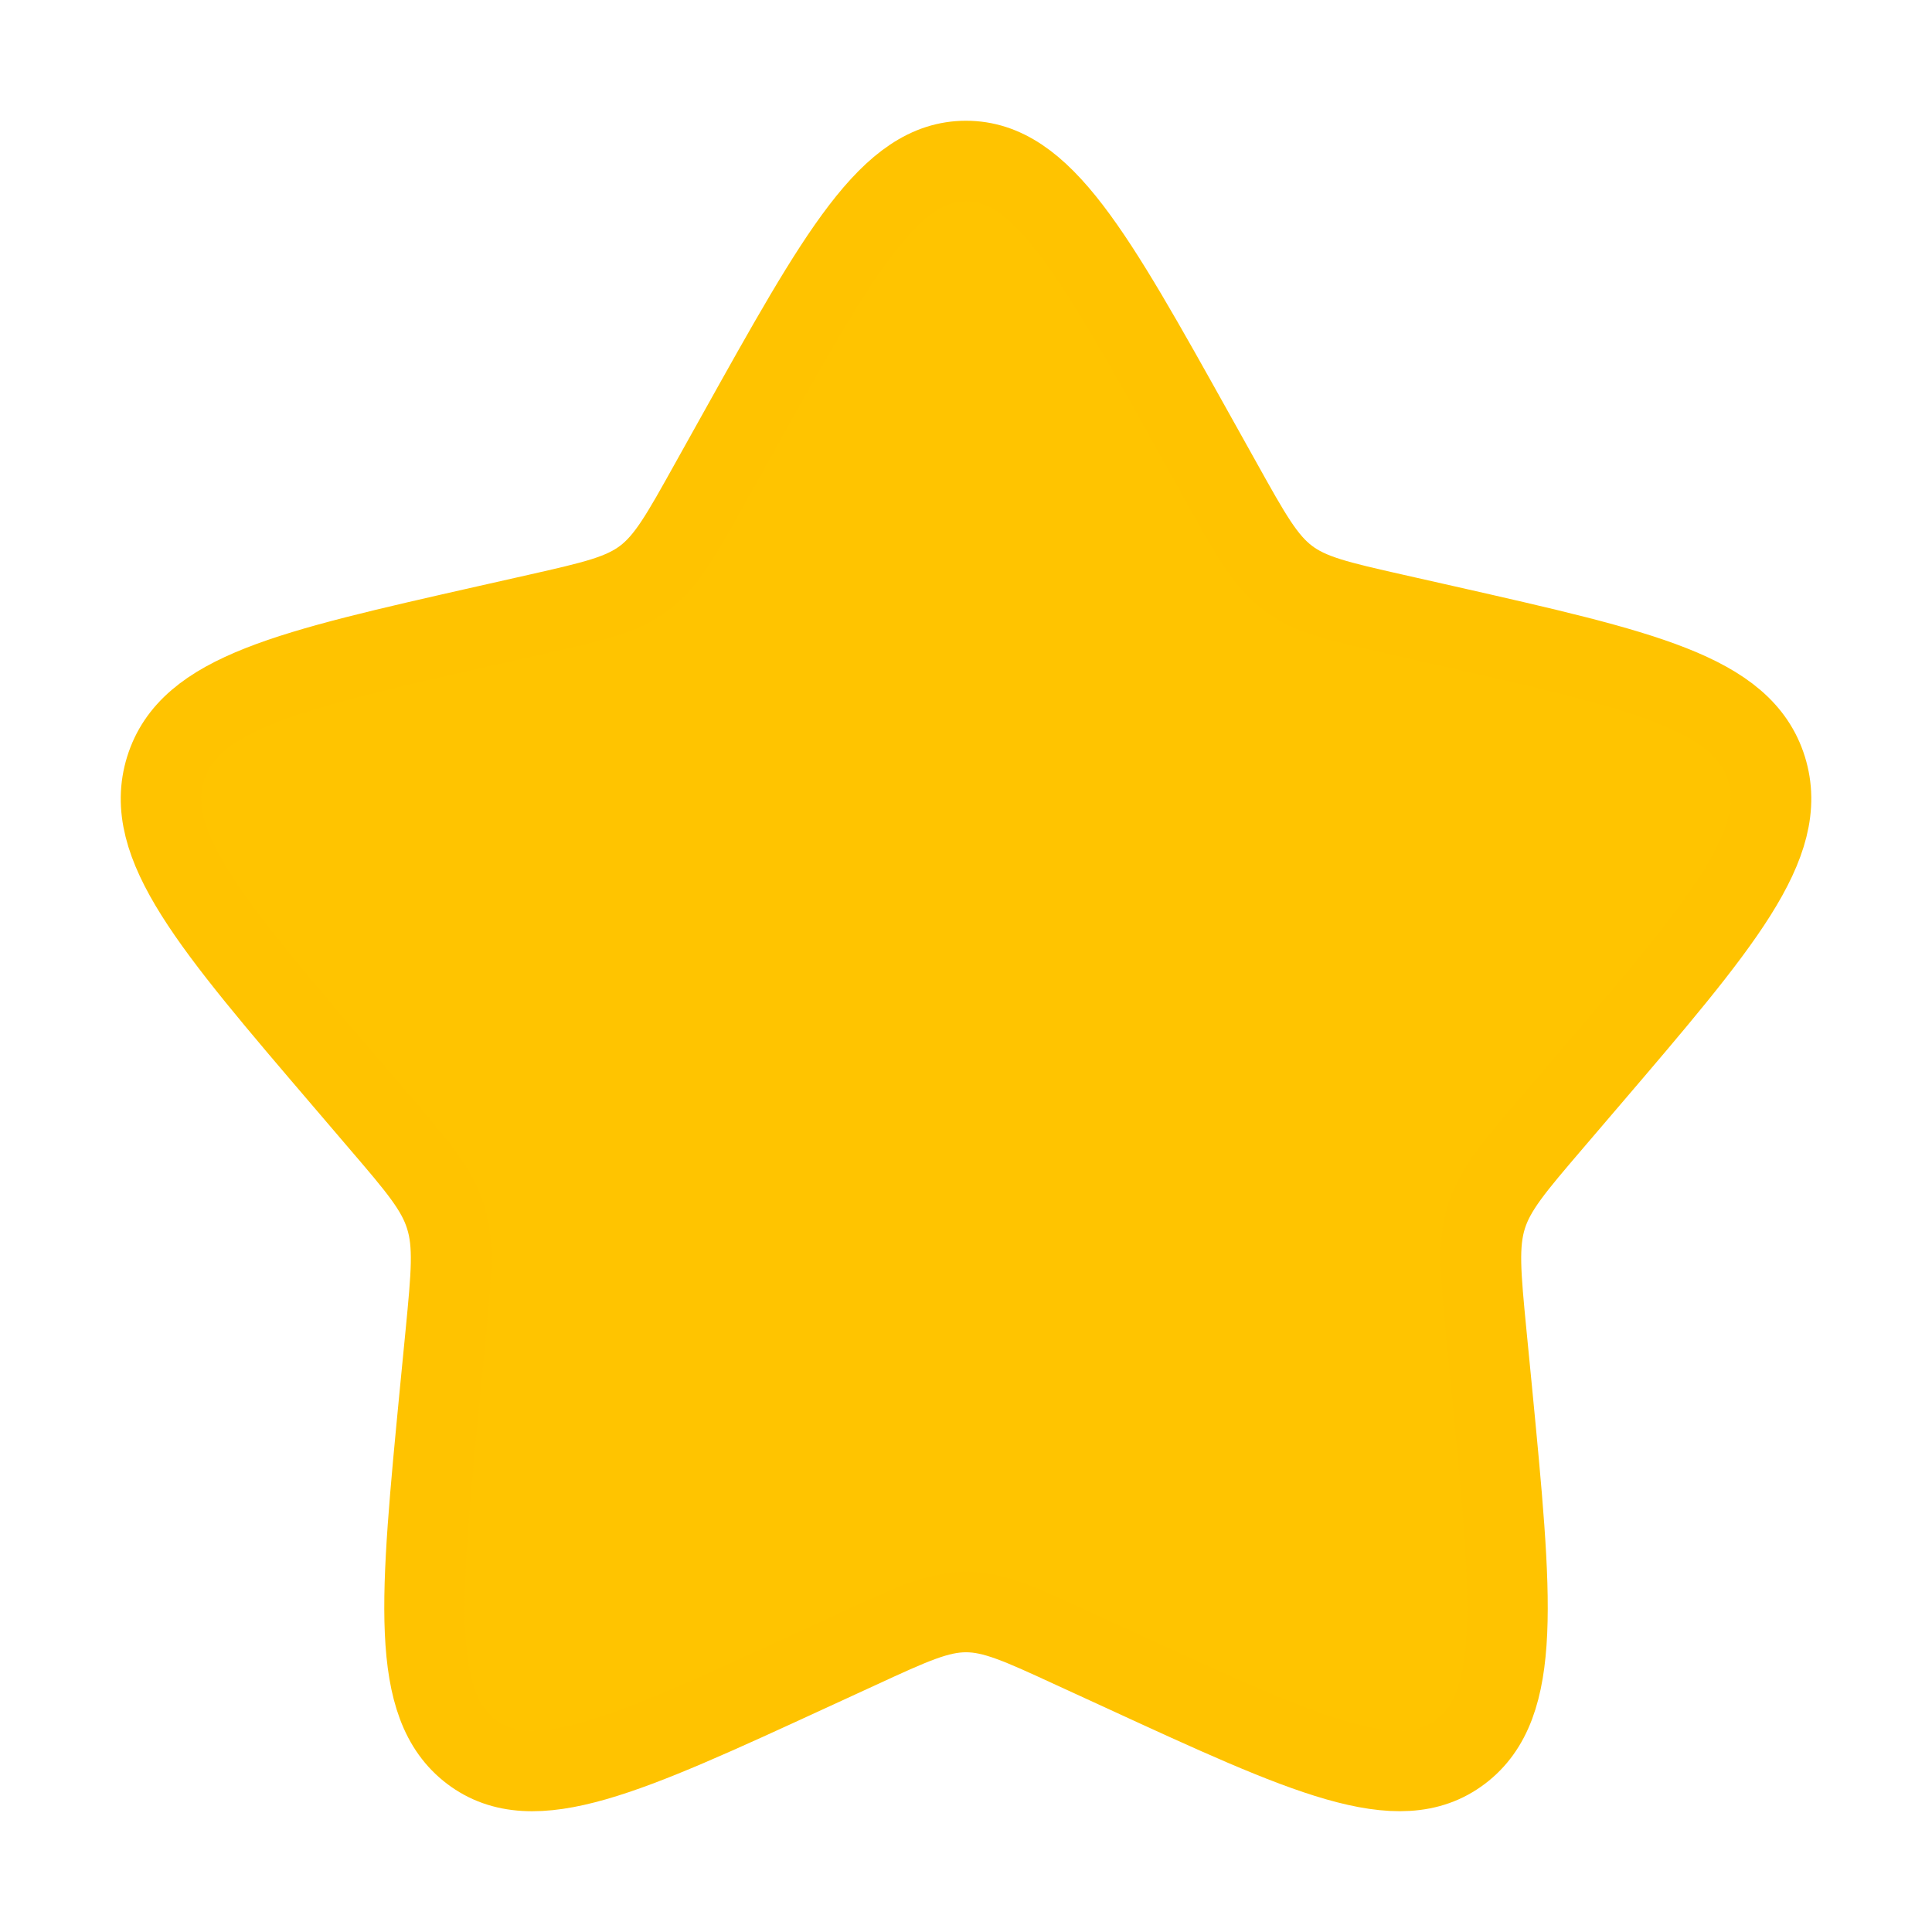 <svg width="45" height="45" viewBox="0 0 45 45" fill="none" xmlns="http://www.w3.org/2000/svg">
<path d="M17.162 10.14C19.538 5.88 20.725 3.75 22.5 3.75C24.276 3.75 25.463 5.88 27.839 10.14L28.454 11.242C29.129 12.454 29.466 13.059 29.991 13.459C30.516 13.858 31.172 14.006 32.485 14.303L33.677 14.572C38.29 15.617 40.594 16.138 41.144 17.902C41.691 19.665 40.12 21.504 36.975 25.181L36.162 26.132C35.269 27.176 34.821 27.699 34.62 28.344C34.42 28.991 34.487 29.689 34.622 31.082L34.746 32.351C35.22 37.258 35.459 39.711 34.022 40.8C32.586 41.889 30.426 40.896 26.11 38.908L24.99 38.394C23.764 37.828 23.151 37.547 22.5 37.547C21.85 37.547 21.237 37.828 20.01 38.394L18.893 38.908C14.575 40.896 12.415 41.889 10.98 40.802C9.542 39.711 9.78 37.258 10.255 32.351L10.379 31.084C10.514 29.689 10.581 28.991 10.379 28.346C10.18 27.699 9.732 27.176 8.839 26.134L8.025 25.181C4.881 21.506 3.31 19.667 3.857 17.902C4.405 16.138 6.713 15.615 11.325 14.572L12.518 14.303C13.829 14.006 14.483 13.858 15.01 13.459C15.537 13.059 15.872 12.454 16.547 11.242L17.162 10.14Z" fill="#FFC400" stroke="#FFC300" stroke-width="1.875"/>
</svg>
